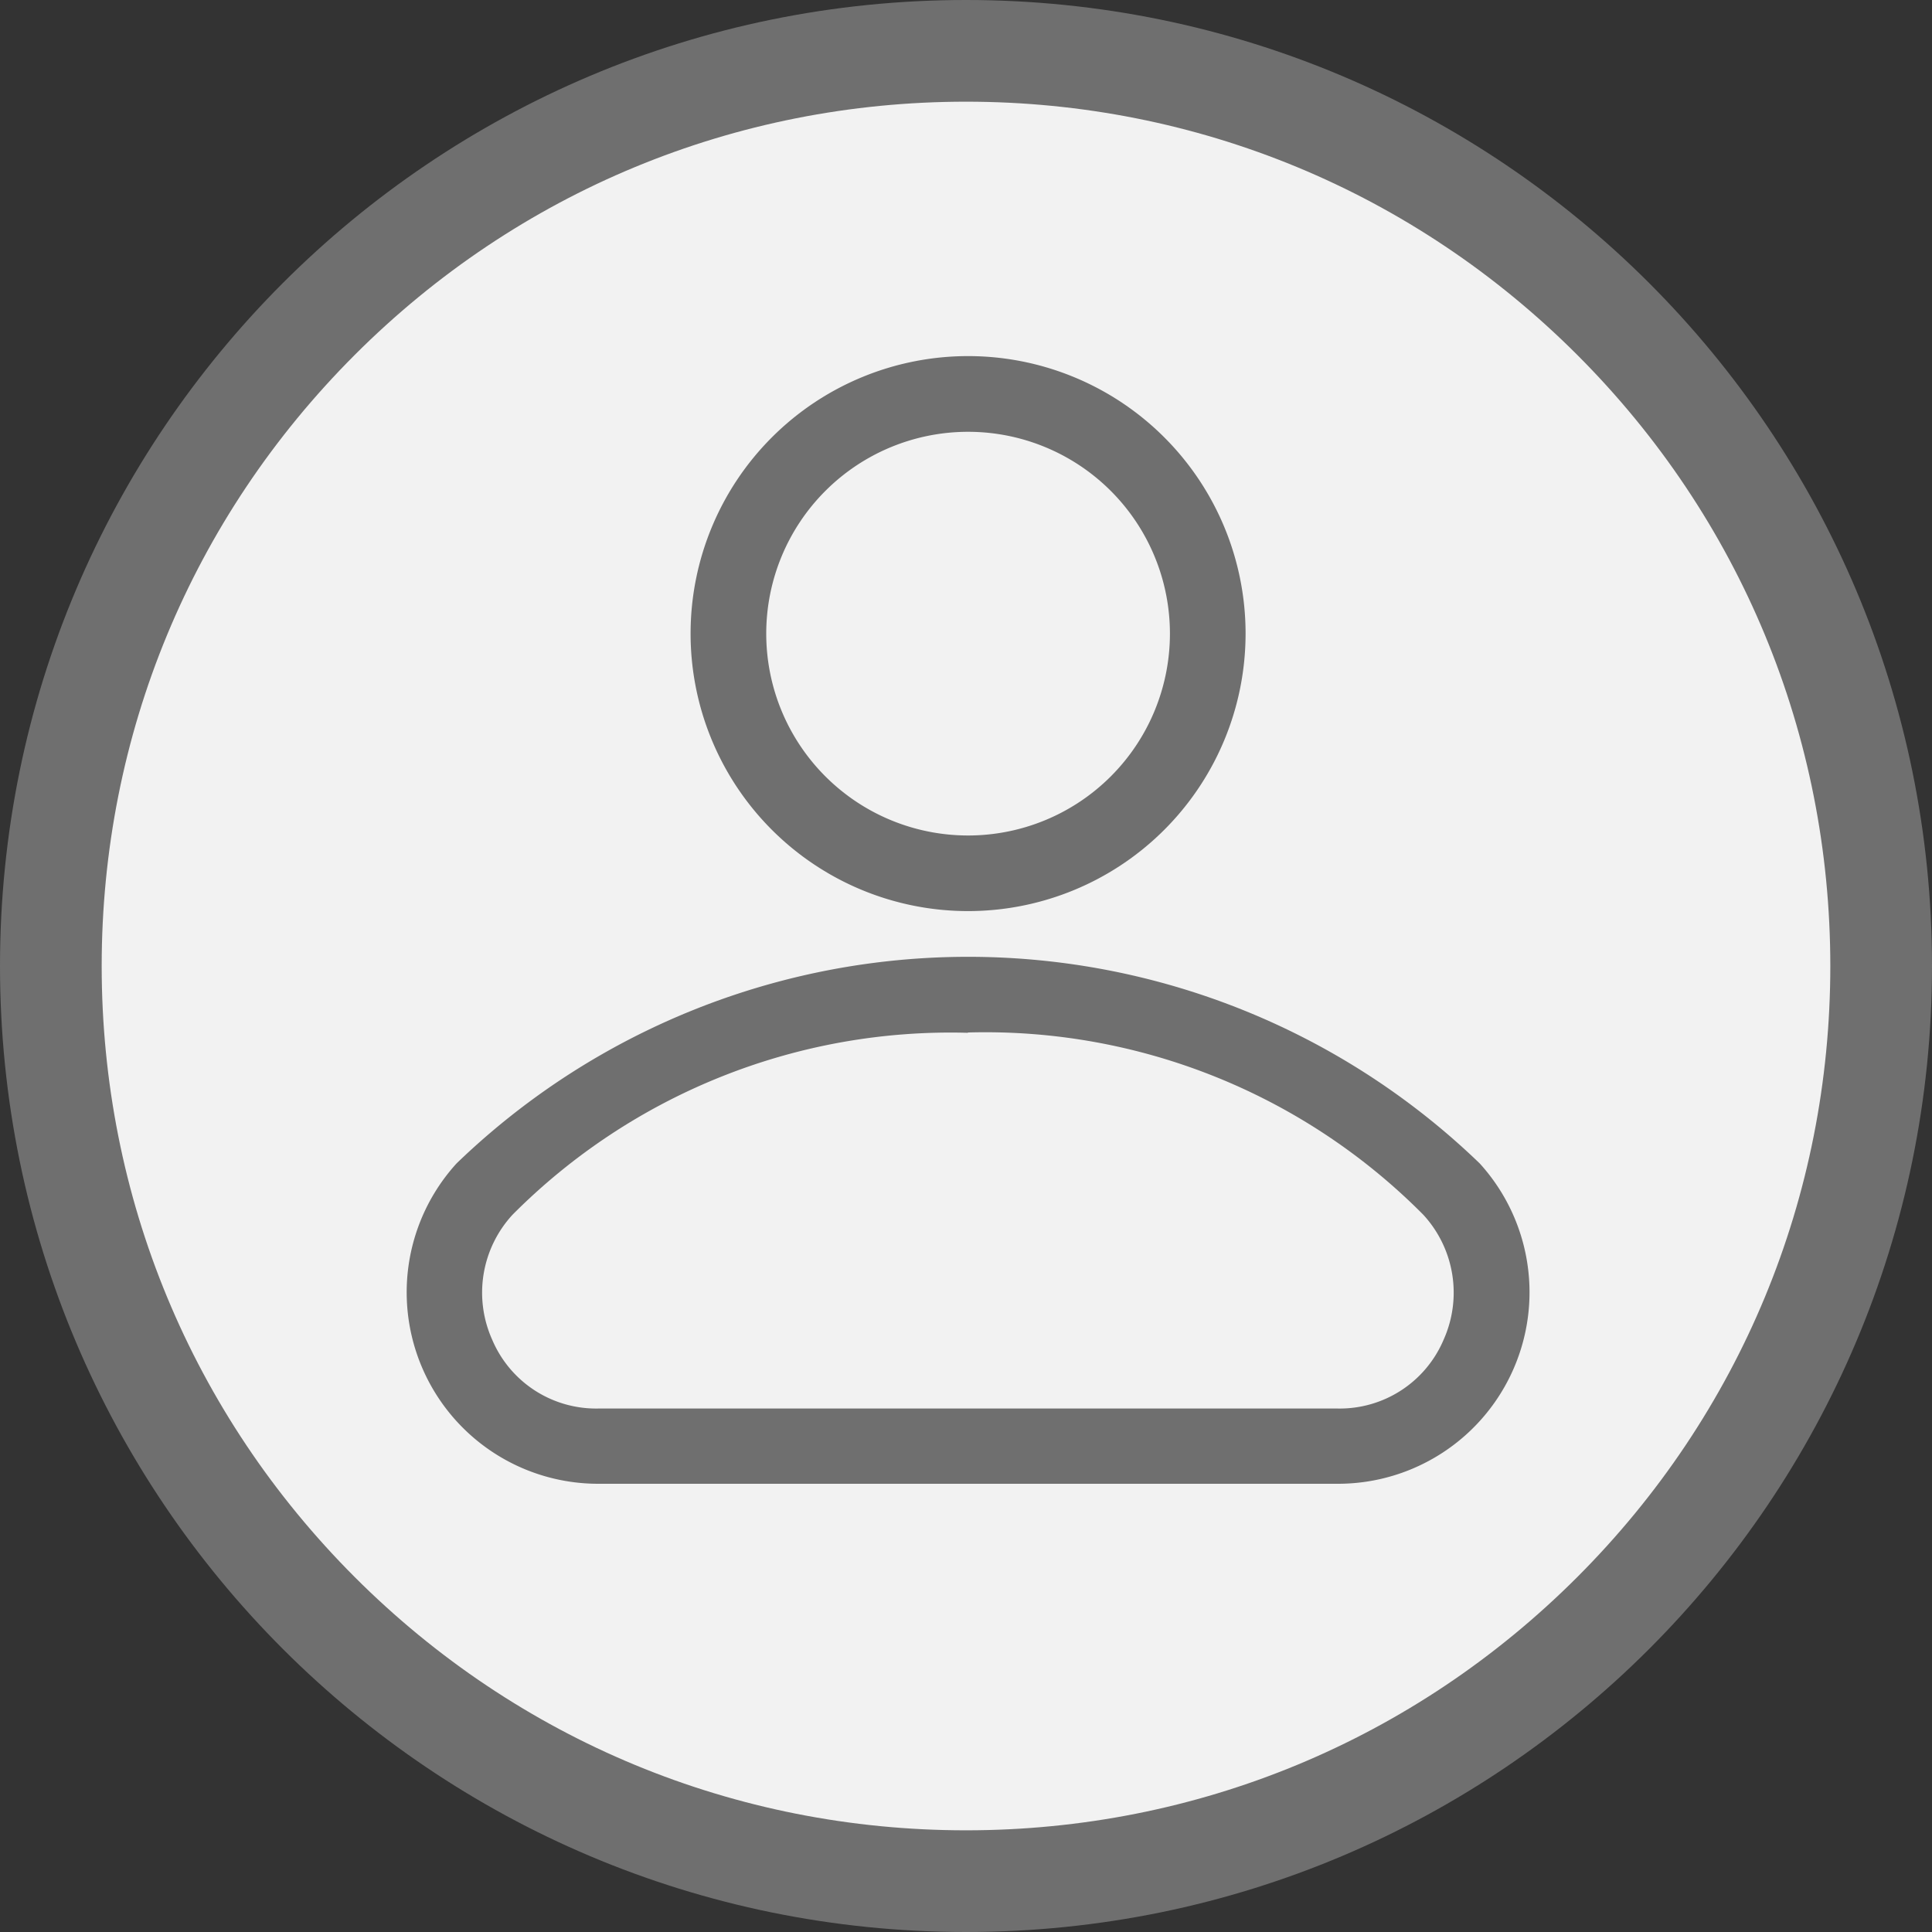 <svg xmlns="http://www.w3.org/2000/svg" width="38" height="38" viewBox="0 0 38 38">
  <rect x="0" y="0" width="38" height="38" fill="#333333" stroke="none"/>
  <g id="Group_1154" data-name="Group 1154" transform="translate(-1862 -7)">
    <g id="Path_75133" data-name="Path 75133" transform="translate(1862 7)" fill="#f2f2f2">
      <path d="M 19 37 C 14.192 37 9.672 35.128 6.272 31.728 C 2.872 28.328 1 23.808 1 19 C 1 14.192 2.872 9.672 6.272 6.272 C 9.672 2.872 14.192 1 19 1 C 23.808 1 28.328 2.872 31.728 6.272 C 35.128 9.672 37 14.192 37 19 C 37 23.808 35.128 28.328 31.728 31.728 C 28.328 35.128 23.808 37 19 37 Z" stroke="none"/>
      <path d="M 19 2 C 14.459 2 10.19 3.768 6.979 6.979 C 3.768 10.19 2 14.459 2 19 C 2 23.541 3.768 27.81 6.979 31.021 C 10.19 34.232 14.459 36 19 36 C 23.541 36 27.81 34.232 31.021 31.021 C 34.232 27.81 36 23.541 36 19 C 36 14.459 34.232 10.19 31.021 6.979 C 27.81 3.768 23.541 2 19 2 M 19 0 C 29.493 0 38 8.507 38 19 C 38 29.493 29.493 38 19 38 C 8.507 38 0 29.493 0 19 C 0 8.507 8.507 0 19 0 Z" stroke="none" fill="#6f6f6f"/>
    </g>
    <g id="Group_1153" data-name="Group 1153" transform="translate(1870 14.001)">
      <path id="Path_35522" data-name="Path 35522" d="M2225.079,2259a5.458,5.458,0,1,1,5.458-5.458A5.459,5.459,0,0,1,2225.079,2259Zm0-9.427a3.97,3.97,0,1,0,3.97,3.97,3.97,3.97,0,0,0-3.97-3.97Z" transform="translate(-2214.038 -2248.081)" fill="#6f6f6f"/>
      <path id="Path_35523" data-name="Path 35523" d="M2194.519,2350.384h-14.556a3.766,3.766,0,0,1-2.786-6.3,14.489,14.489,0,0,1,20.126,0,3.767,3.767,0,0,1-2.784,6.3Zm-7.279-8.87a12.149,12.149,0,0,0-8.96,3.577,2.261,2.261,0,0,0-.4,2.462,2.219,2.219,0,0,0,2.078,1.351h14.556a2.218,2.218,0,0,0,2.077-1.351,2.262,2.262,0,0,0-.4-2.462,12.133,12.133,0,0,0-8.96-3.583Z" transform="translate(-2176.198 -2328.201)" fill="#6f6f6f"/>
    </g>
  </g>
</svg>
